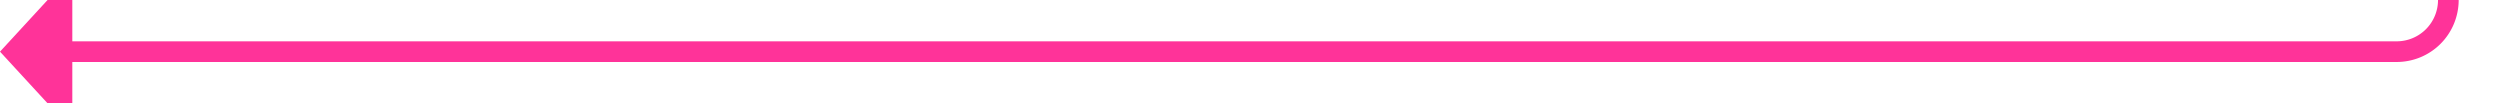 ﻿<?xml version="1.0" encoding="utf-8"?>
<svg version="1.1" xmlns:xlink="http://www.w3.org/1999/xlink" width="242px" height="10px" preserveAspectRatio="xMinYMid meet" viewBox="879 208  242 8" xmlns="http://www.w3.org/2000/svg">
  <path d="M 1116 183  L 1116 207  A 5 5 0 0 1 1111 212 L 885 212  " stroke-width="2" stroke="#ff3399" fill="none" />
  <path d="M 886 204.4  L 879 212  L 886 219.6  L 886 204.4  Z " fill-rule="nonzero" fill="#ff3399" stroke="none" />
</svg>